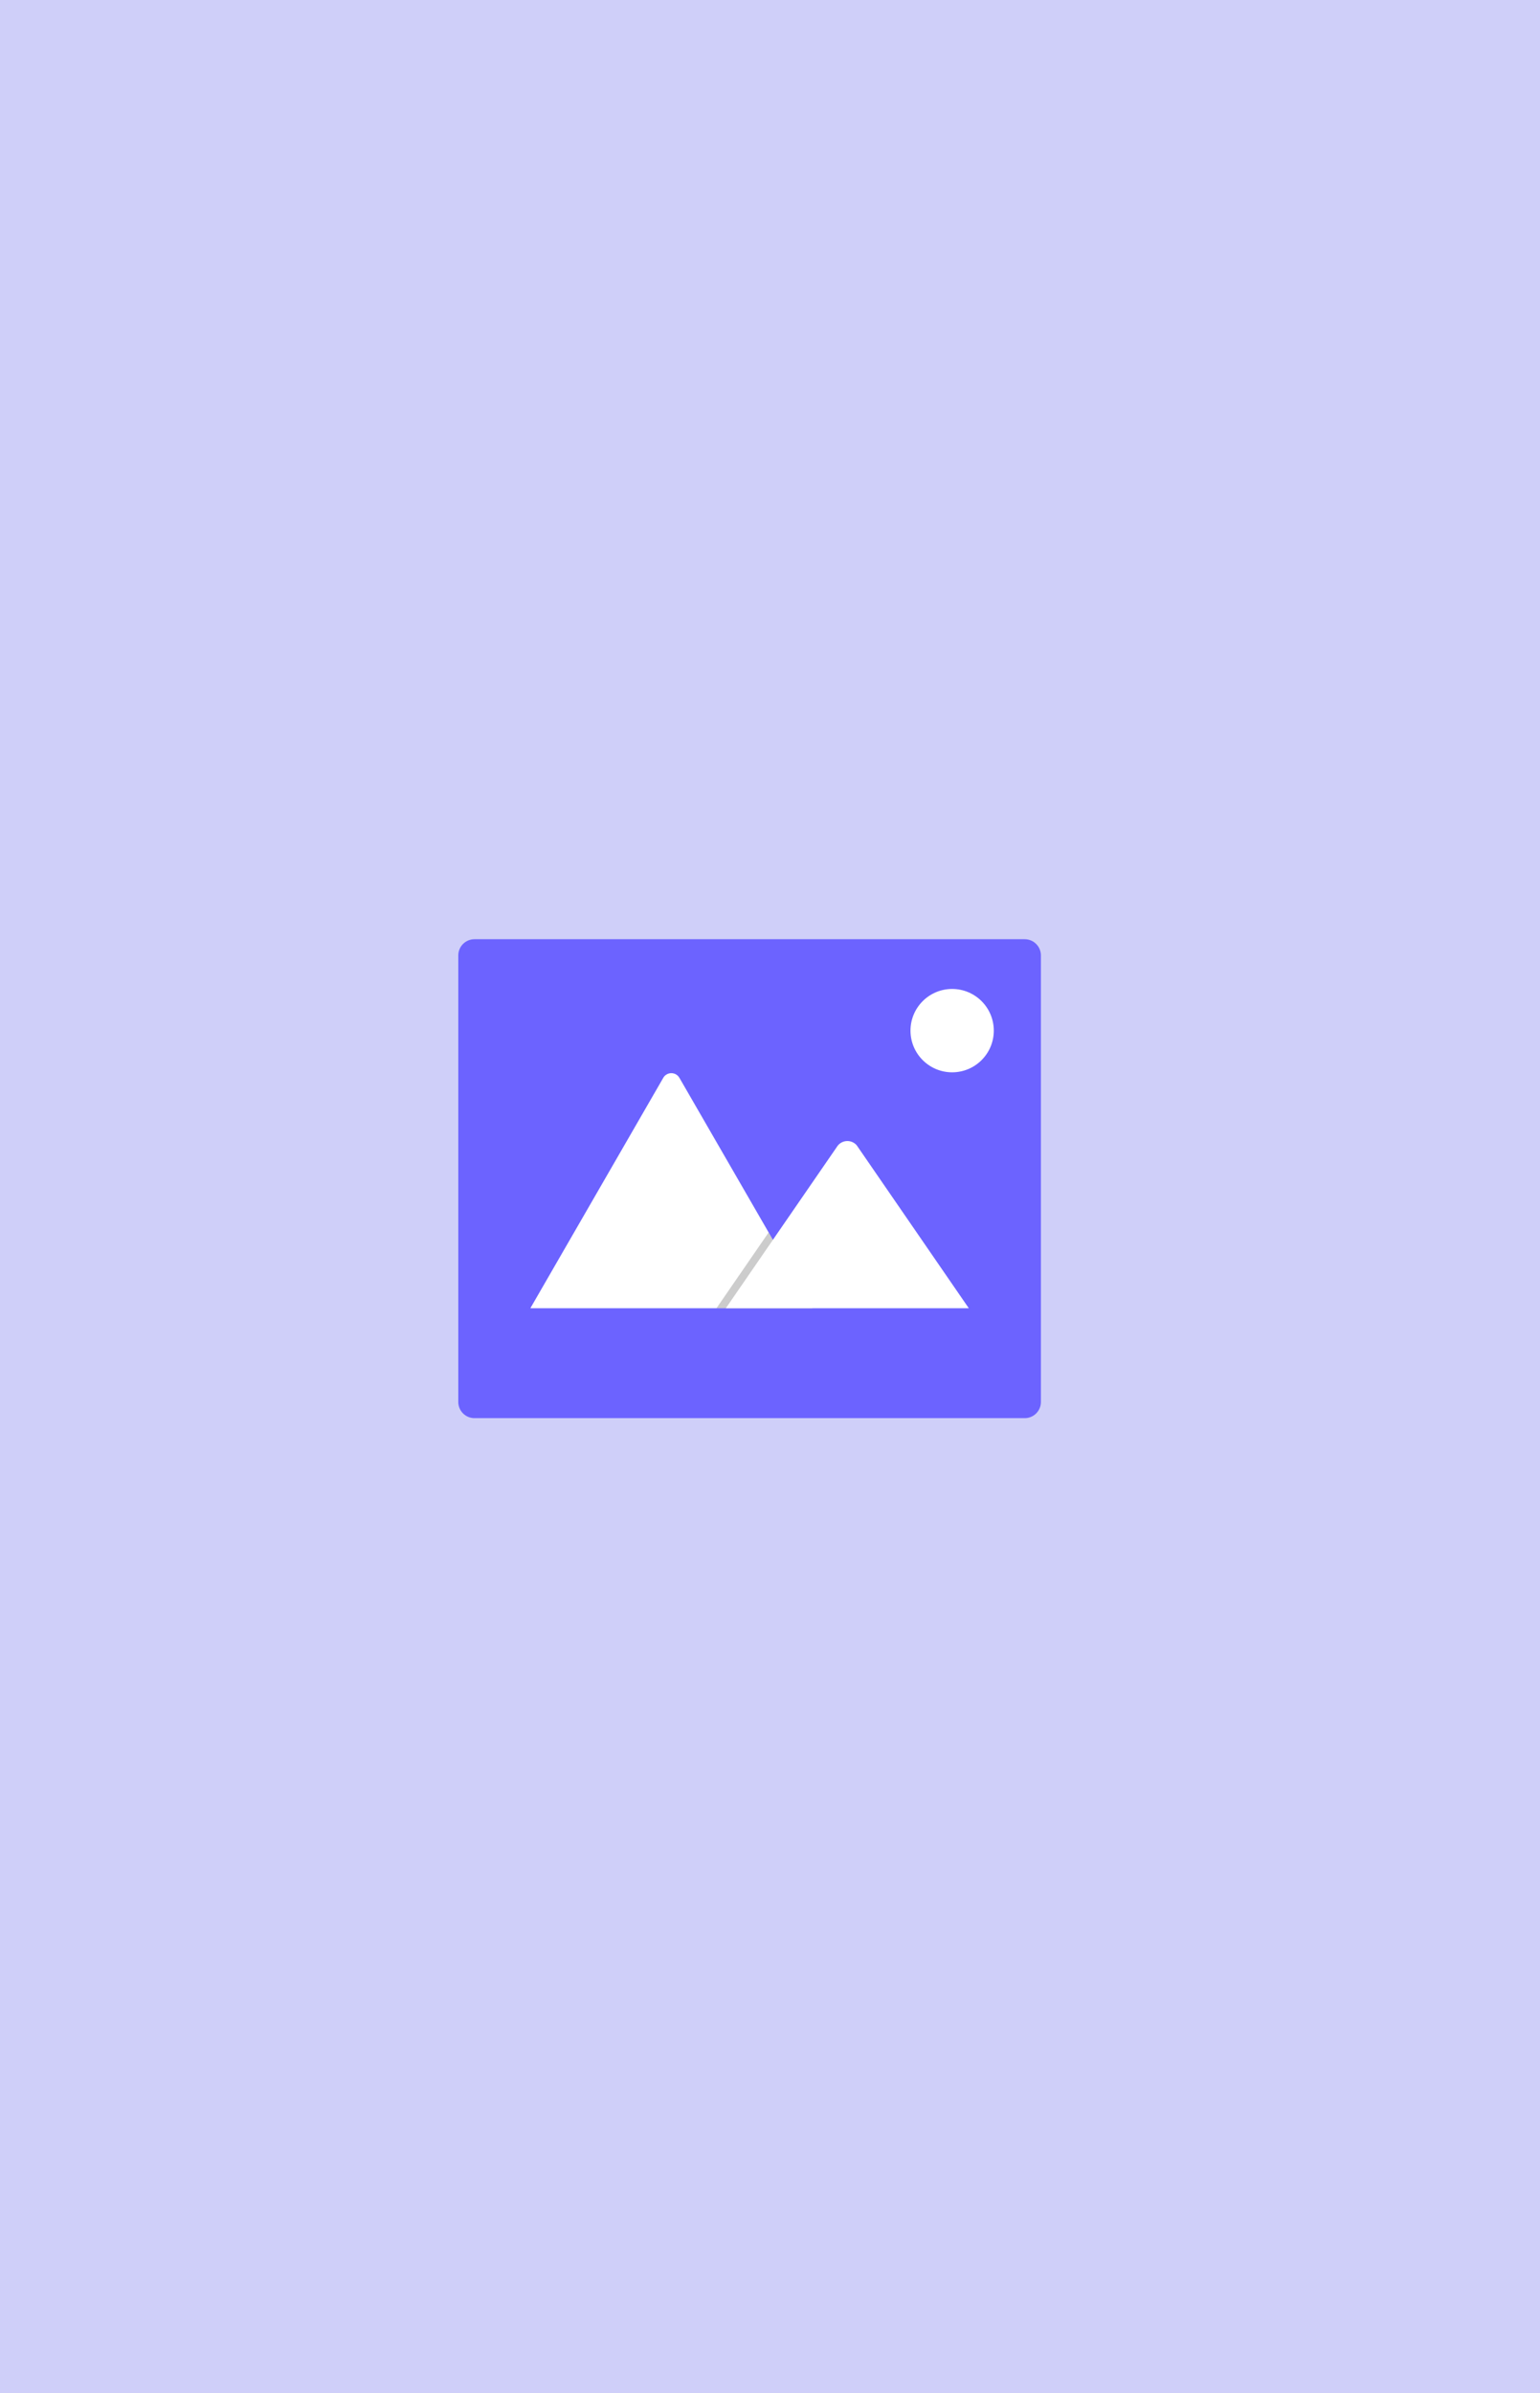 <?xml version="1.0" encoding="utf-8"?>
<!-- Generator: Adobe Illustrator 24.0.0, SVG Export Plug-In . SVG Version: 6.00 Build 0)  -->
<svg version="1.1" id="Layer_1" xmlns="http://www.w3.org/2000/svg" xmlns:xlink="http://www.w3.org/1999/xlink" x="0px" y="0px"
	 viewBox="0 0 220 341.62" style="enable-background:new 0 0 220 341.62;" xml:space="preserve">
<style type="text/css">
	.st0{fill:#CFCFF9;}
	.st1{fill:#6C63FF;}
	.st2{fill:#FFFFFF;}
	.st3{opacity:0.2;enable-background:new    ;}
</style>
<g>
	<rect class="st0" width="220" height="341.62"/>
	<g>
		<path class="st1" d="M146.39,202.45H67.78c-1.28,0-2.31-1.04-2.31-2.31v-63.75c0-1.28,1.04-2.31,2.31-2.31h78.61
			c1.28,0,2.31,1.04,2.31,2.31v63.75C148.7,201.42,147.67,202.45,146.39,202.45z"/>
		<path class="st2" d="M116.05,186.76H75.92c-0.05,0-0.1,0-0.15-0.01l18.98-32.88c0.36-0.64,1.17-0.86,1.81-0.5
			c0.21,0.12,0.38,0.29,0.5,0.5l12.74,22.06l0.61,1.06L116.05,186.76z"/>
		<polygon class="st3" points="116.05,186.76 102.35,186.76 109.08,176.99 109.56,176.29 109.8,175.94 110.41,176.99 		"/>
		<path class="st2" d="M138.4,186.76h-34.71l6.73-9.77l0.48-0.7l8.77-12.73c0.61-0.77,1.73-0.89,2.49-0.28
			c0.05,0.04,0.1,0.08,0.14,0.12c0.05,0.05,0.09,0.1,0.13,0.16L138.4,186.76z"/>
		<circle class="st2" cx="136.02" cy="147.13" r="5.95"/>
	</g>
</g>
</svg>
